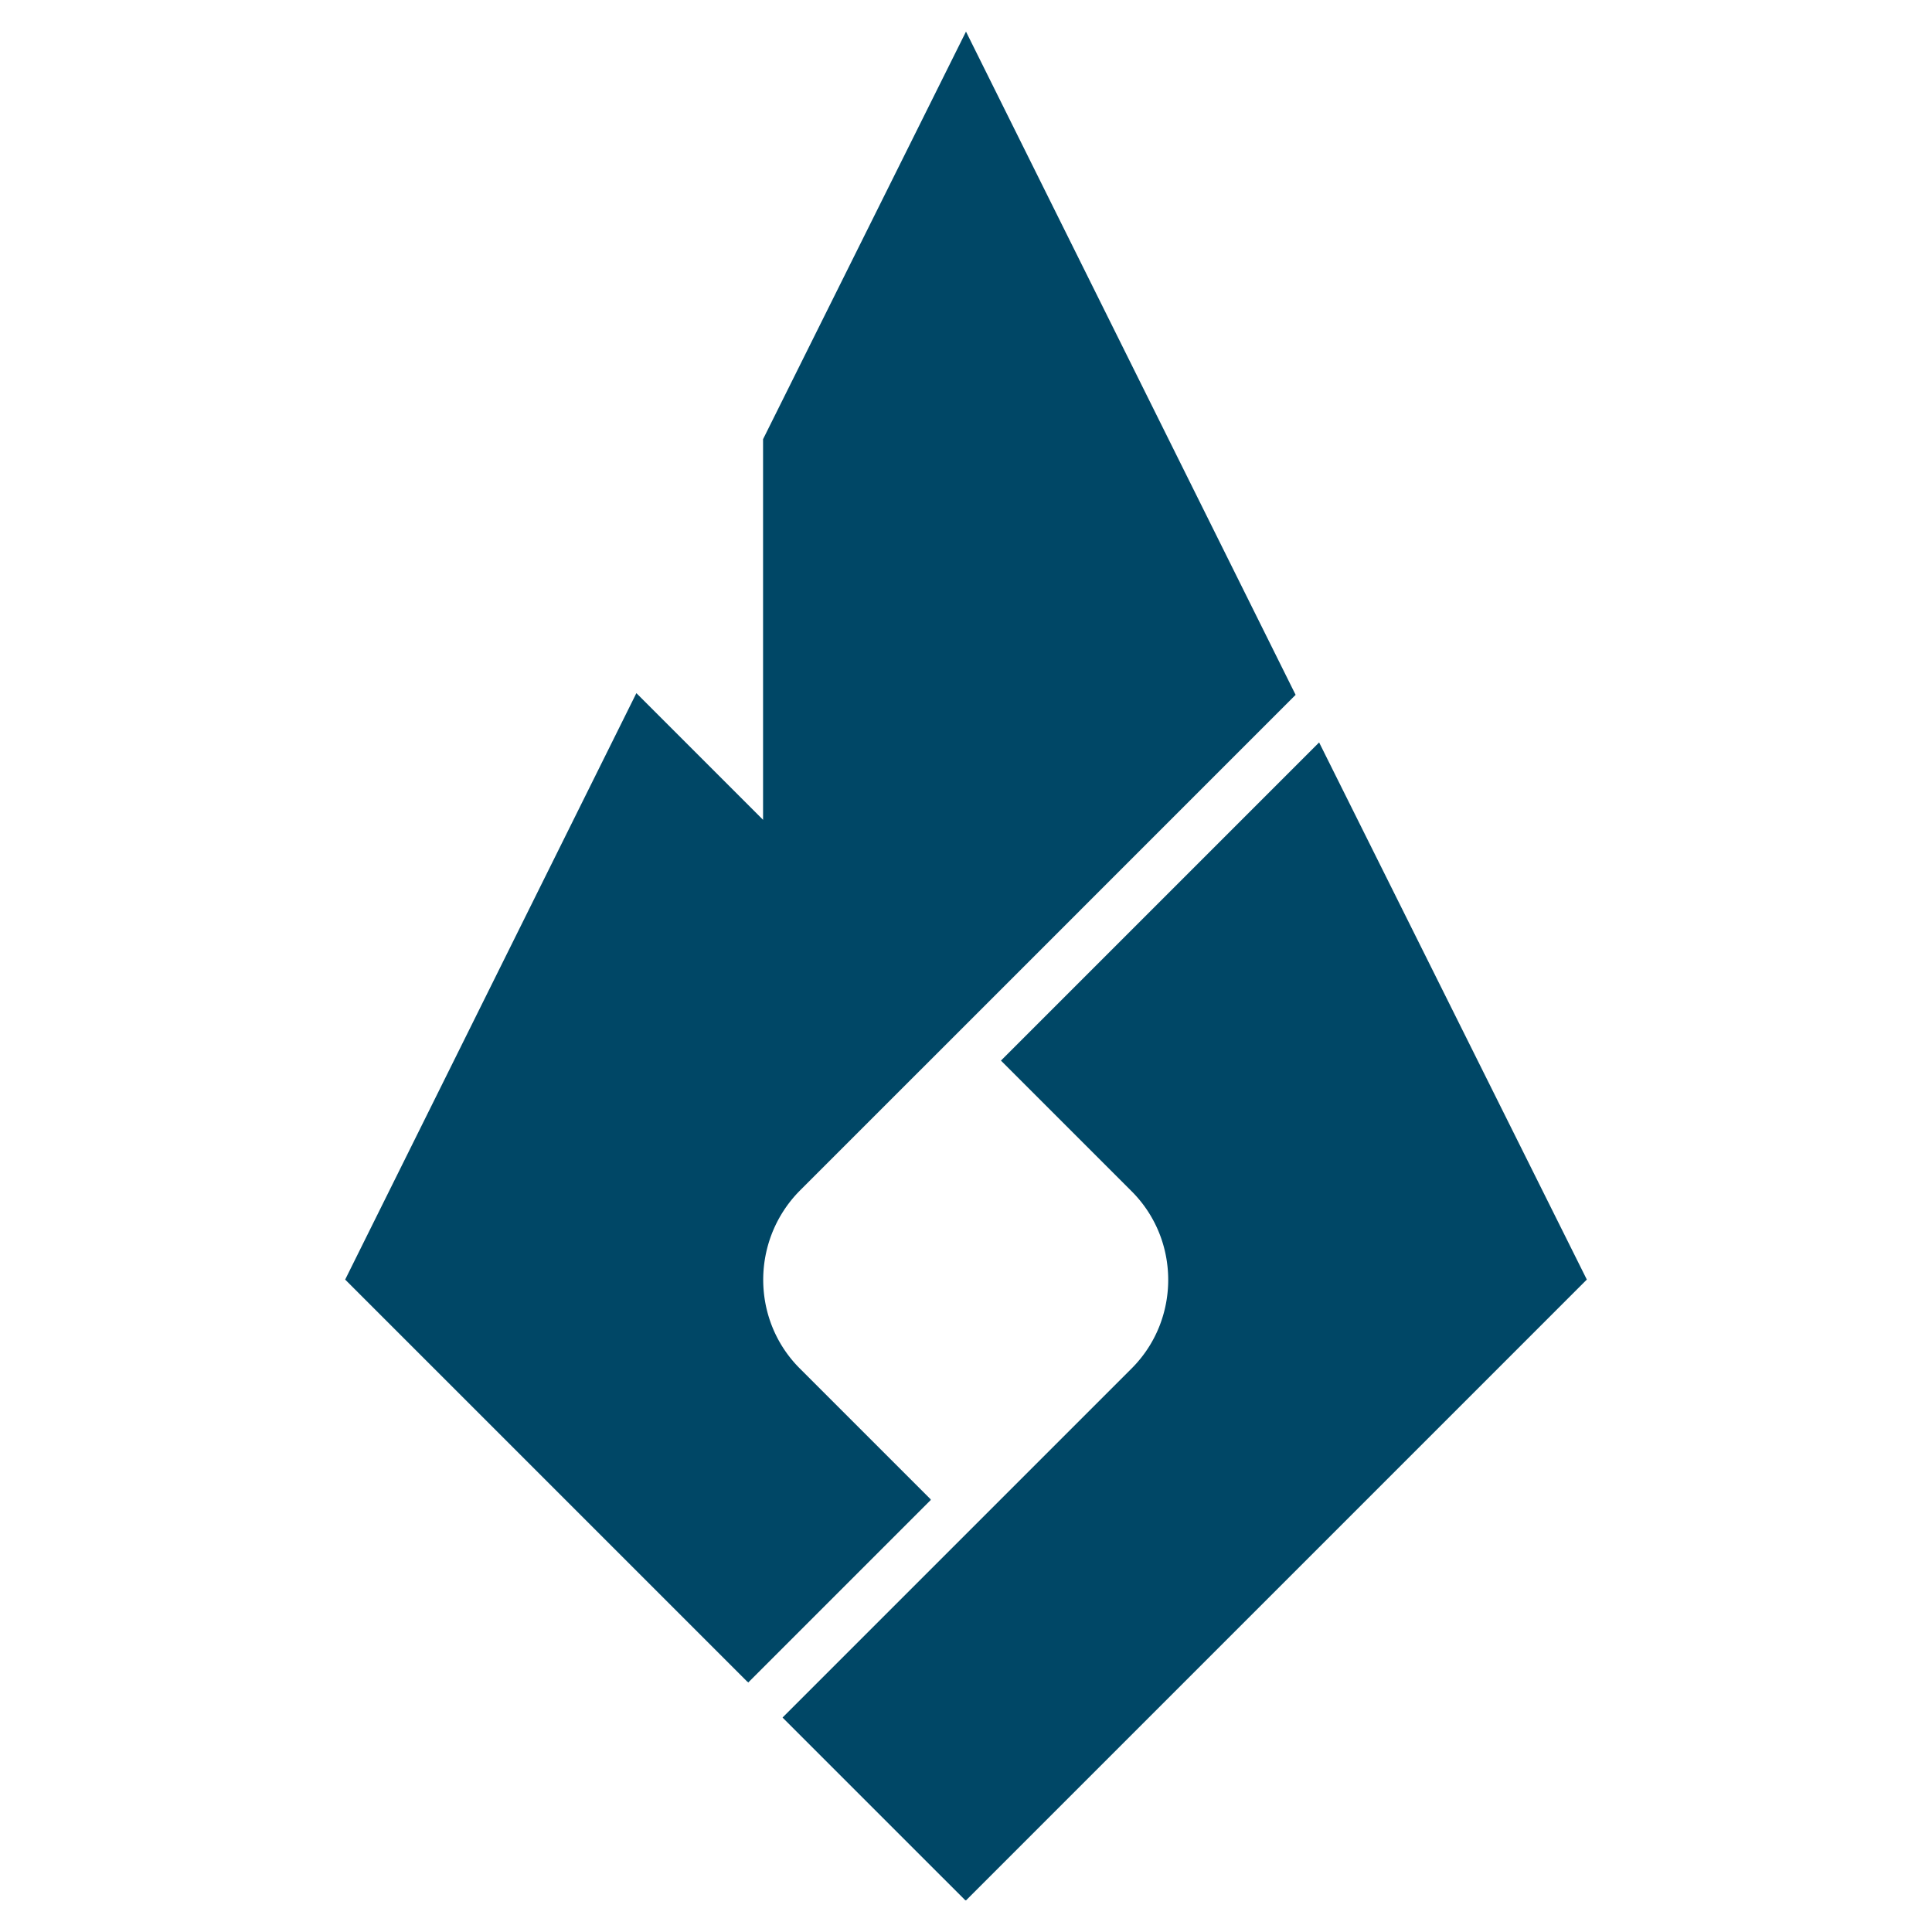 <svg xmlns="http://www.w3.org/2000/svg" width="200mm" height="200mm" viewBox="0 0 200 200"><path d="M111.251 29.475 90.244 71.667v39.404L77.19 98.016l-.06-.06-30.146 60.708 41.659 41.658.027-.027.032.086 18.93-18.93-.085-.032.027-.027-13.53-13.53c-4.414-4.414-4.966-11.281-1.656-16.348a13 13 0 0 1 1.655-2.049l17.21-17.209 5.934-5.934 28.187-28.188zm36.556 73.584-25.518 25.518-7.358 7.358-.06.06 13.53 13.53c5.045 5.044 5.045 13.292 0 18.337l-36.14 36.14 18.931 18.93.03-.03.03.03 18.277-18.278 18.278-18.277-.019-.007.01-.01.01.017 27.712-27.713z" class="st0" style="fill:#004766;stroke-width:.593" transform="translate(-11.252 -26.203)"/></svg>
